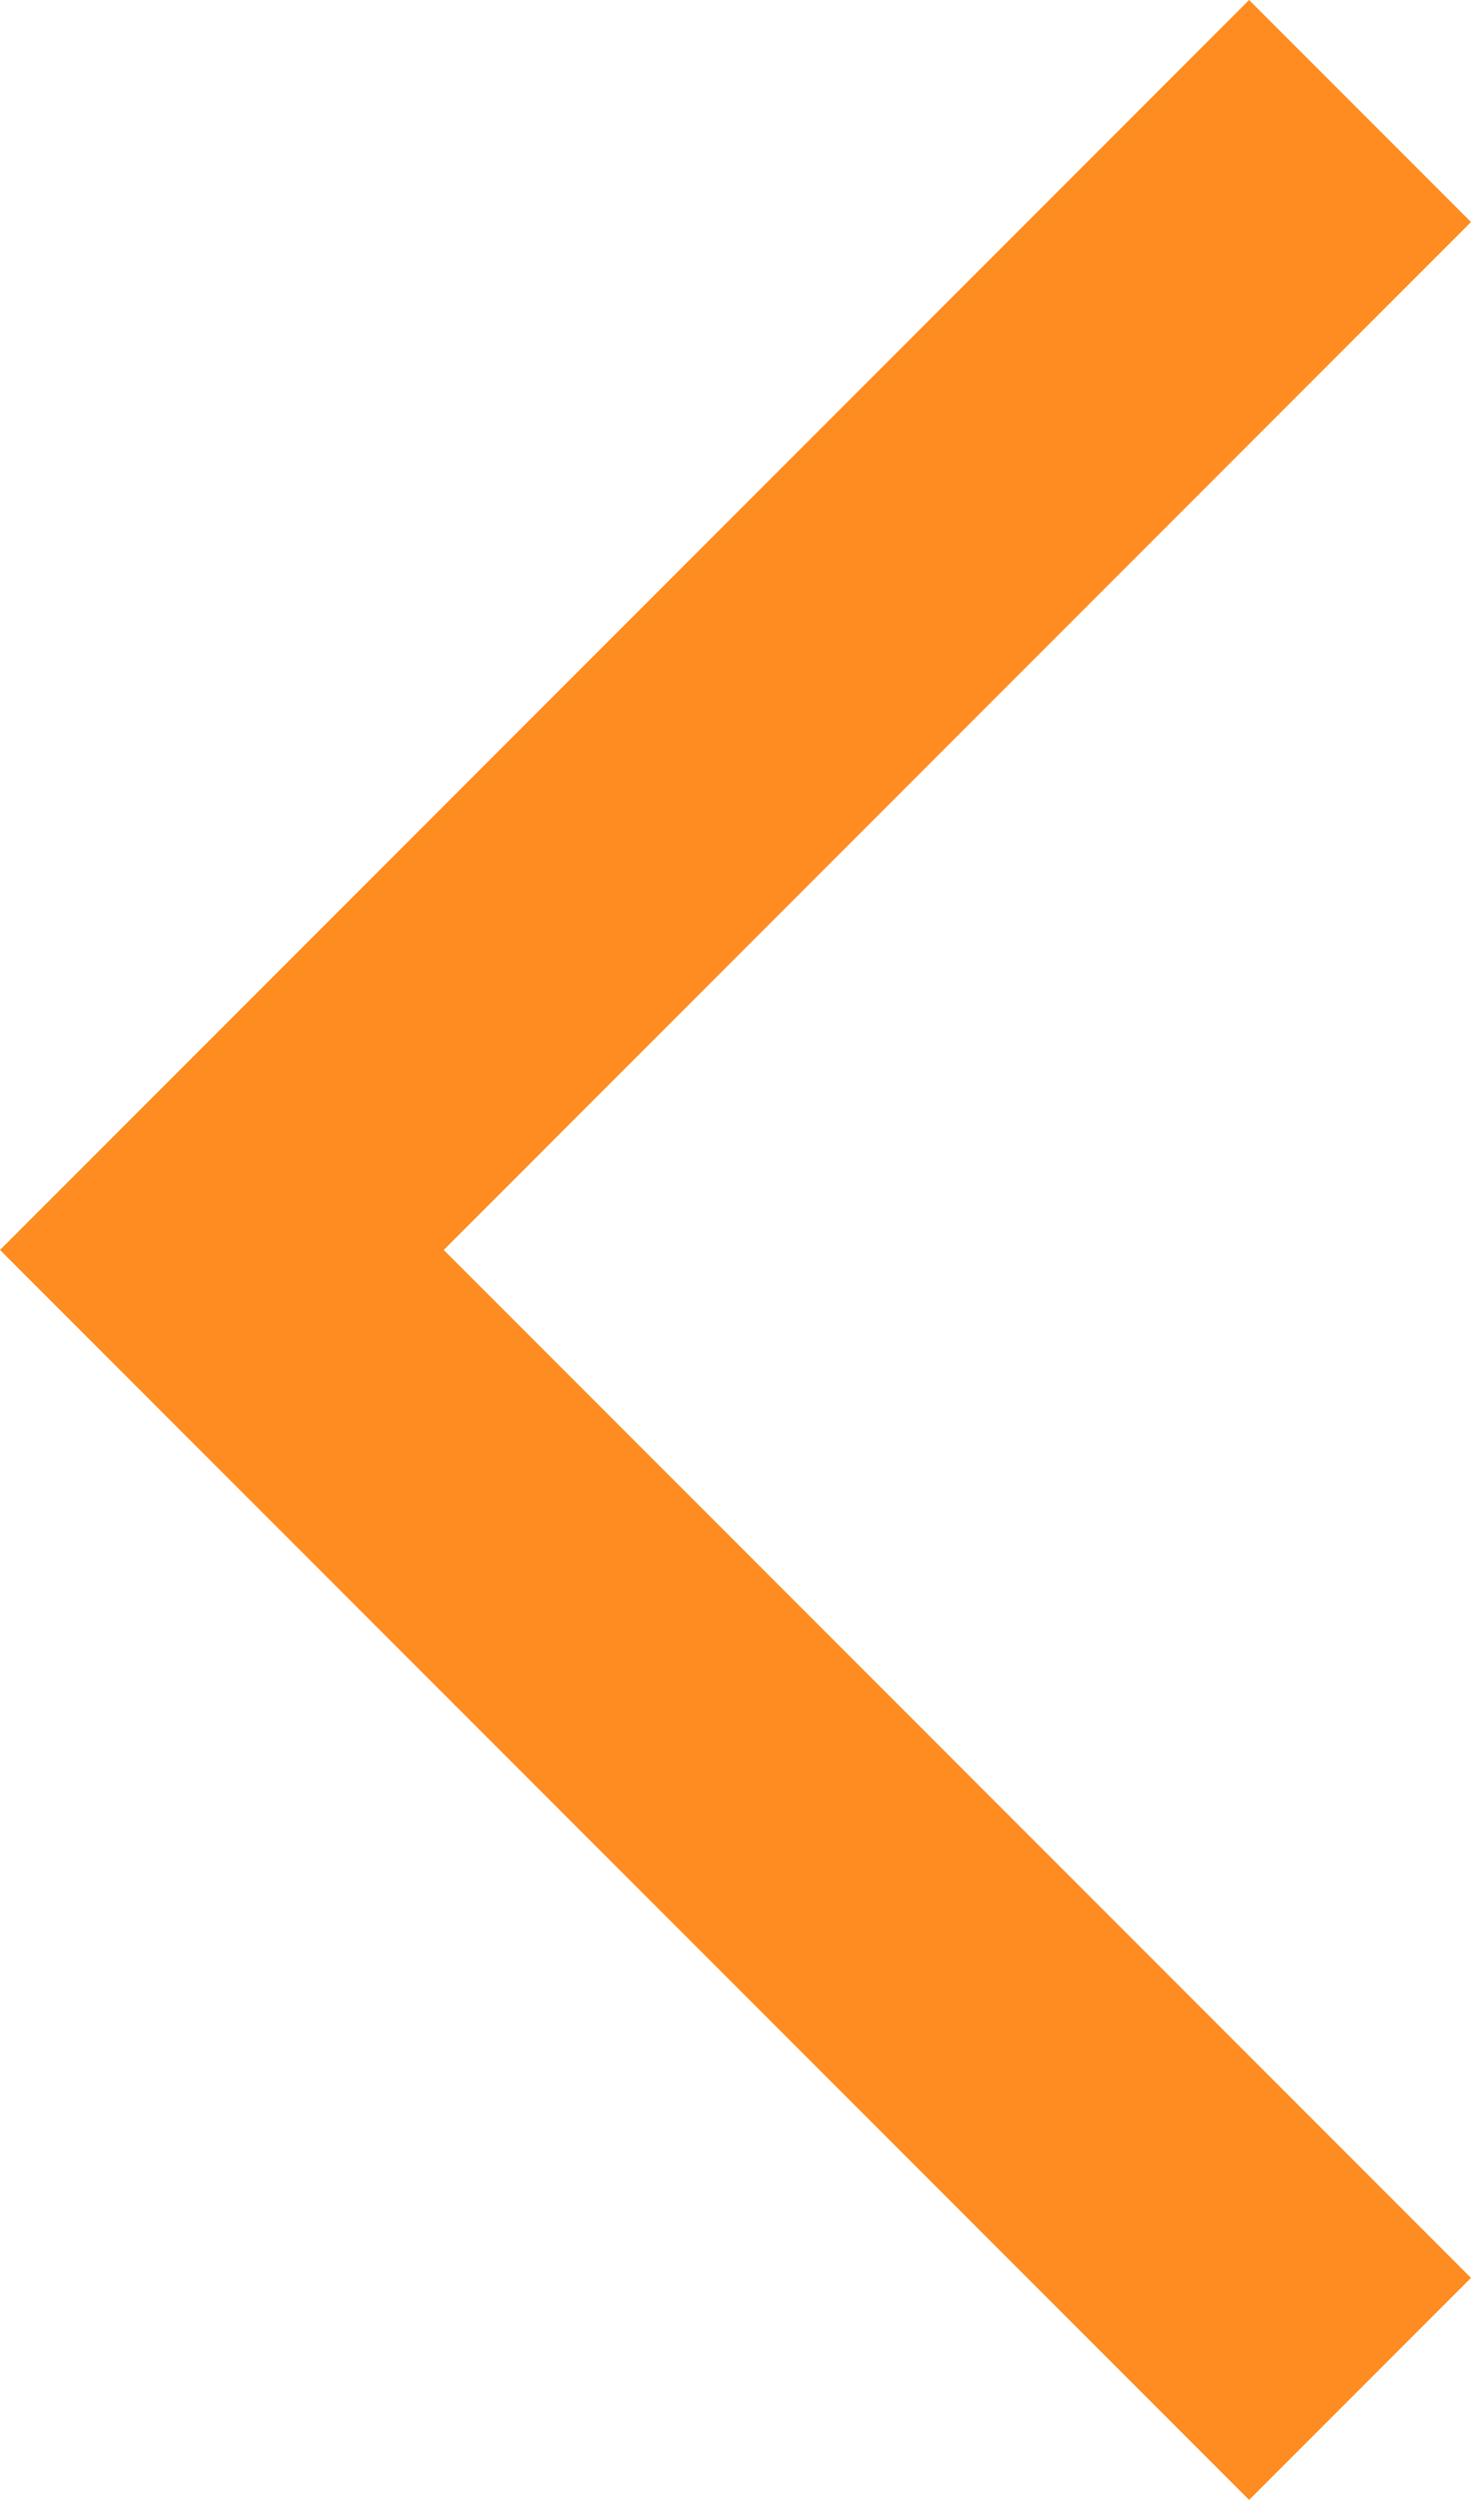 <svg xmlns="http://www.w3.org/2000/svg" viewBox="0 0 12 20.38"><defs><style>.cls-1{fill:#ff8c20;}</style></defs><g id="Слой_2" data-name="Слой 2"><g id="Слой_1-2" data-name="Слой 1"><polygon class="cls-1" points="10.19 20.38 12 18.57 3.62 10.19 12 1.81 10.19 0 0 10.19 10.19 20.38 10.19 20.38"/></g></g></svg>